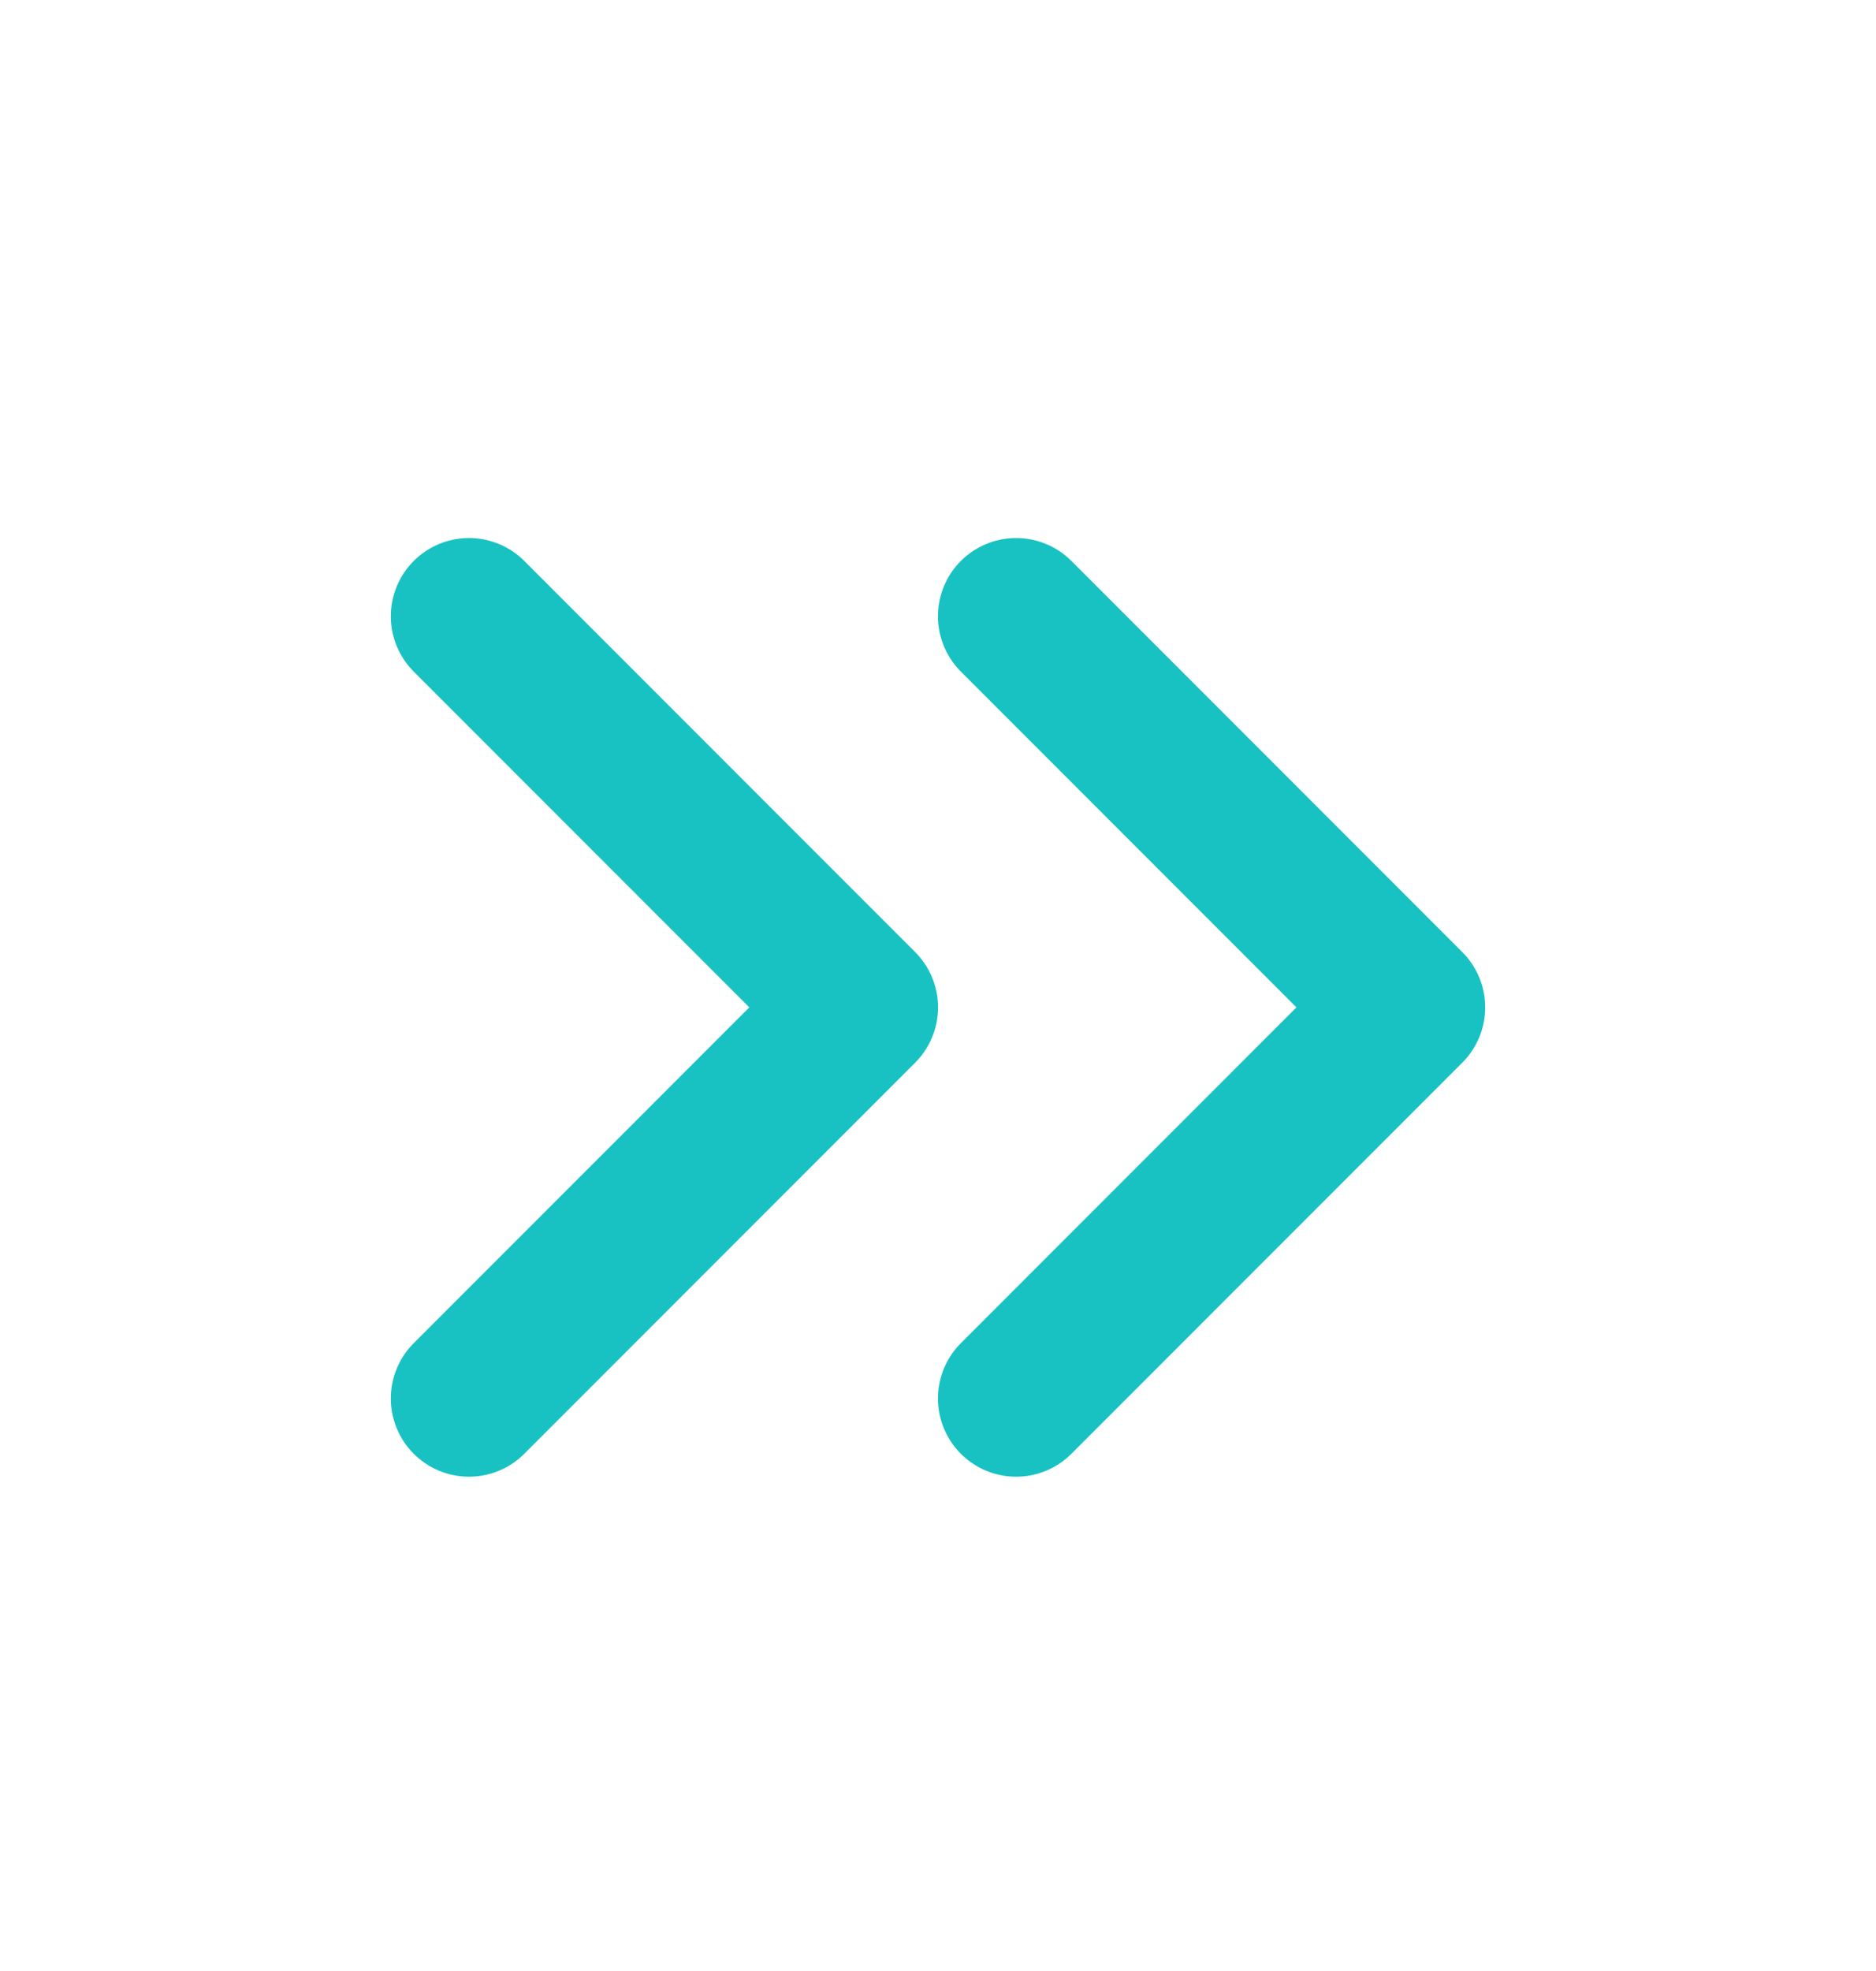 <svg width="20" height="21" viewBox="0 0 20 21" fill="none" xmlns="http://www.w3.org/2000/svg">
<path d="M5 14.9L9.167 10.733L5 6.566M10.833 14.9L15 10.733L10.833 6.566" stroke="#19C2C2" stroke-width="1.667" stroke-linecap="round" stroke-linejoin="round"/>
</svg>
